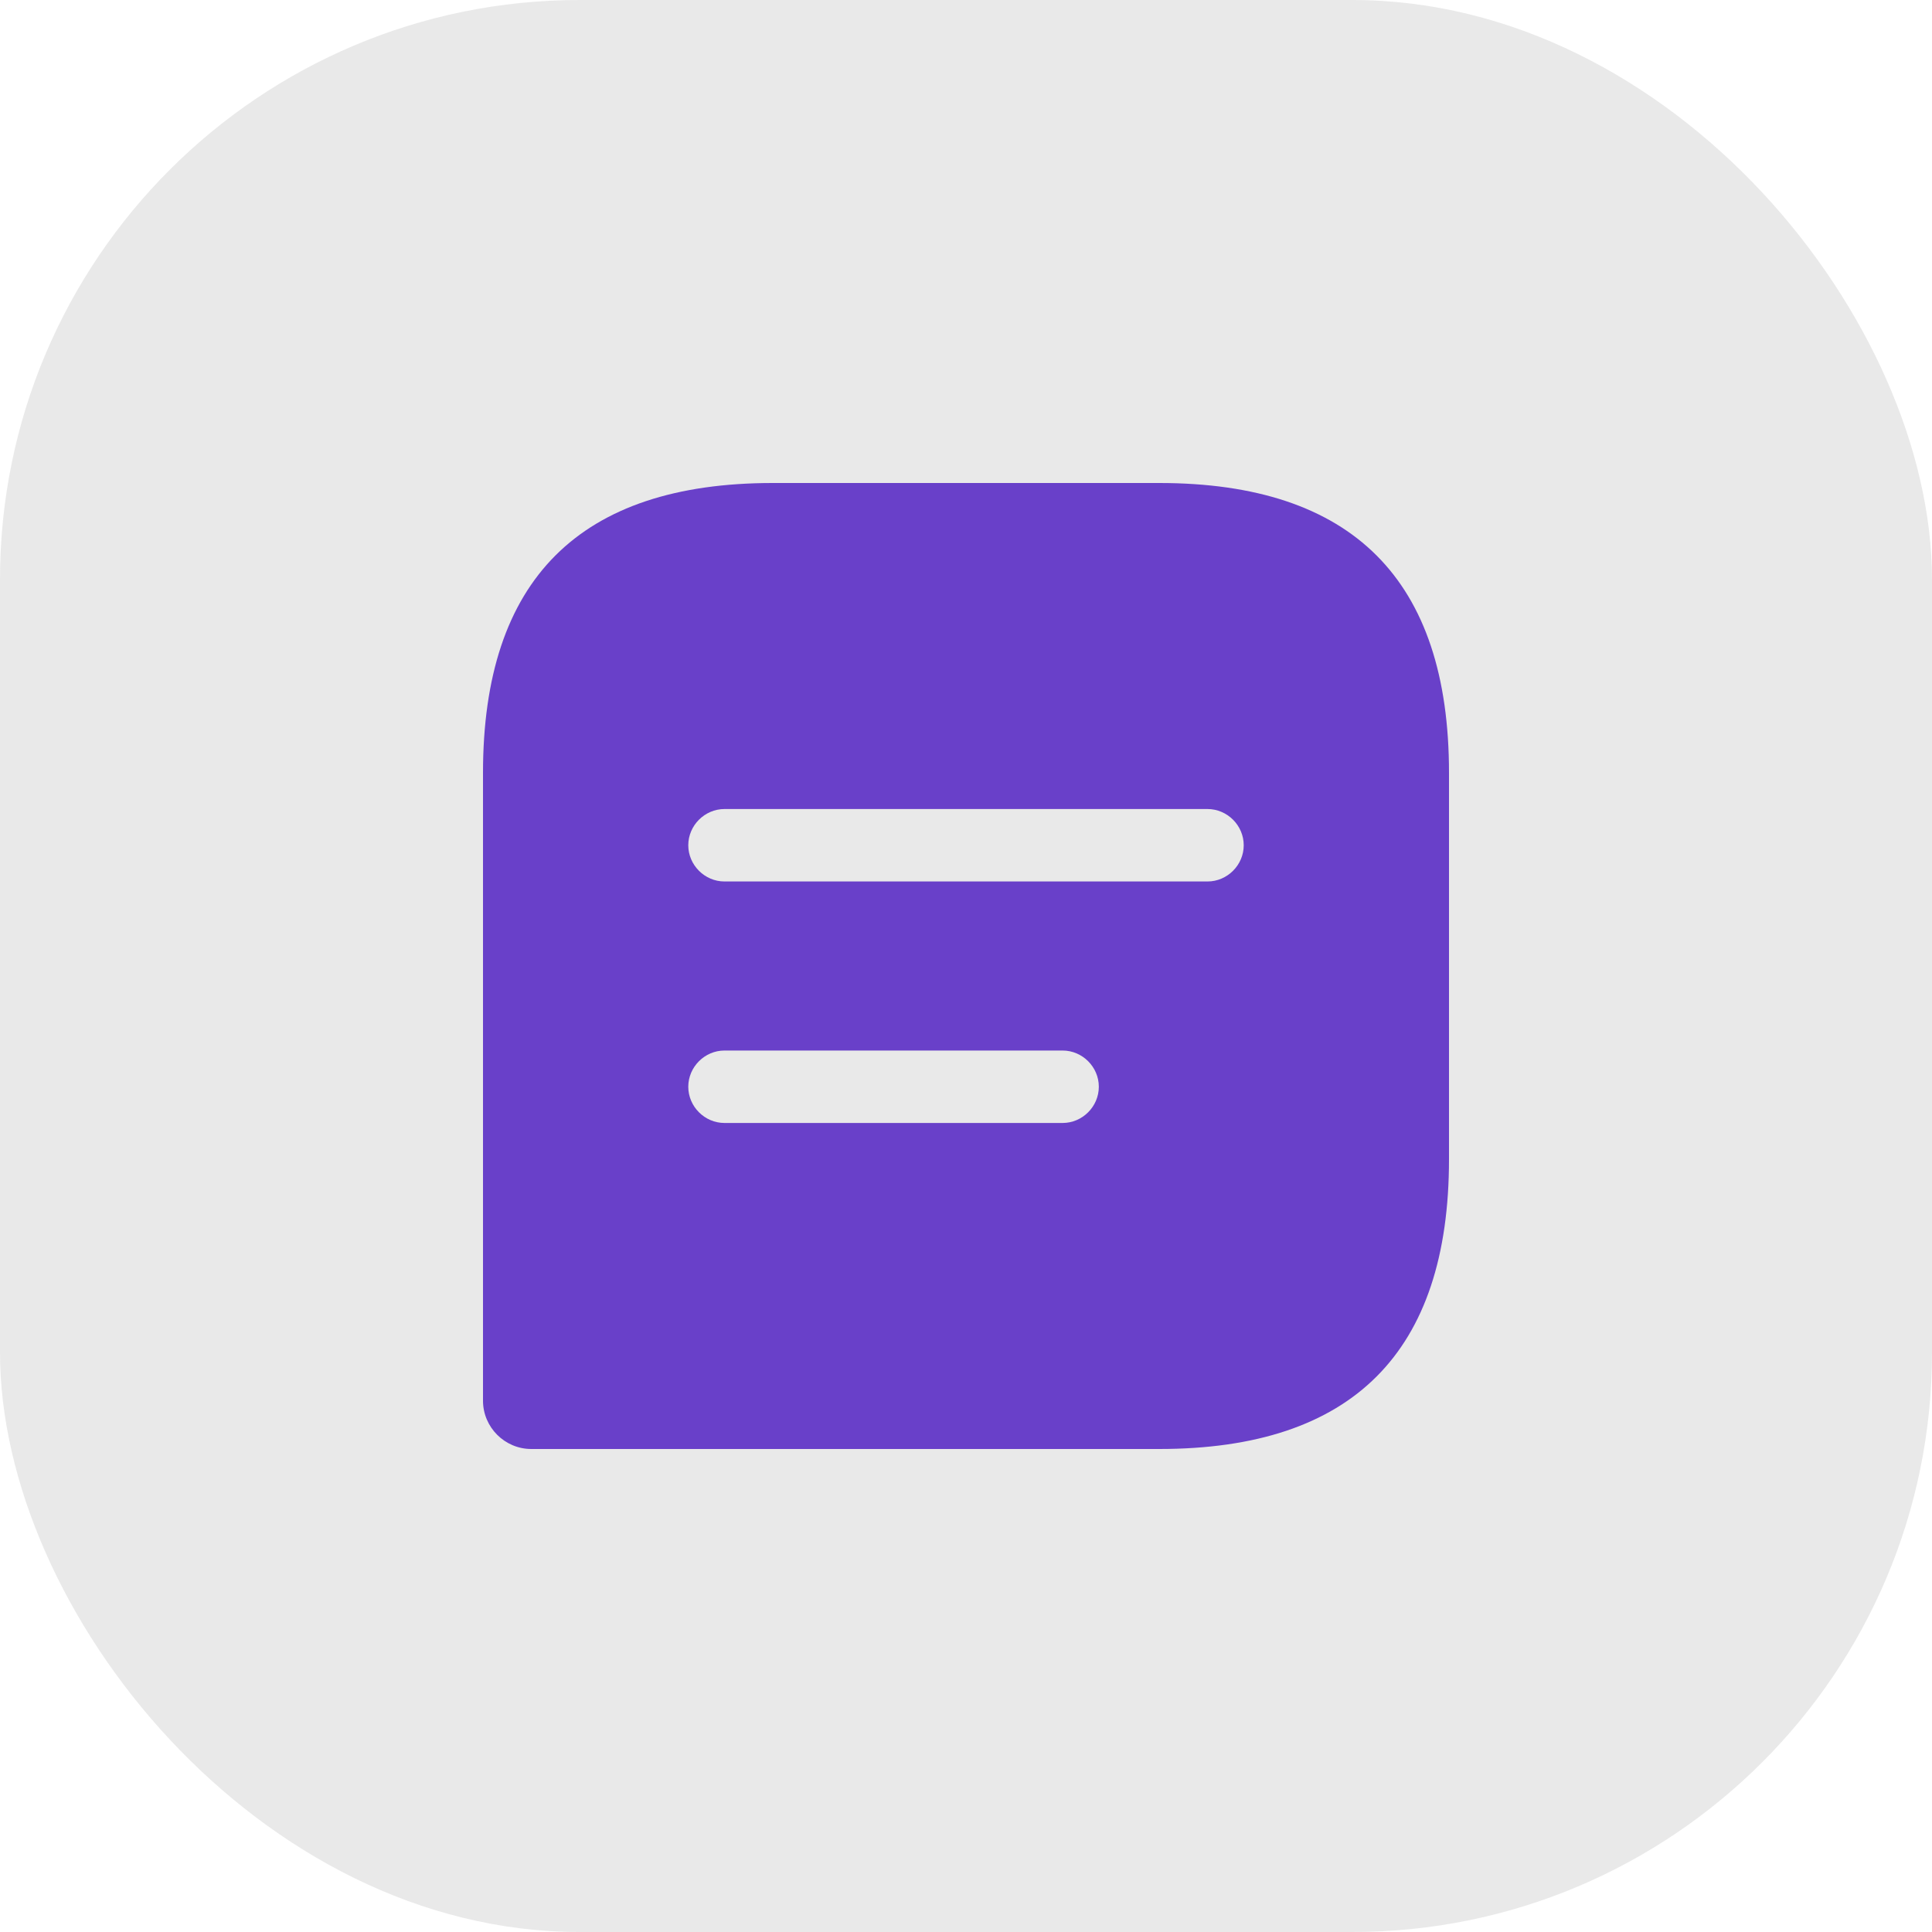 <svg width="40" height="40" viewBox="0 0 40 40" fill="none" xmlns="http://www.w3.org/2000/svg">
<rect width="40" height="40" rx="12" fill="#242424" fill-opacity="0.1"/>
<path d="M24 10H16C12 10 10 12 10 16V29C10 29.55 10.45 30 11 30H24C28 30 30 28 30 24V16C30 12 28 10 24 10ZM22 23.25H15C14.59 23.25 14.25 22.91 14.25 22.5C14.25 22.09 14.59 21.75 15 21.75H22C22.41 21.75 22.75 22.09 22.75 22.5C22.75 22.91 22.41 23.25 22 23.25ZM25 18.25H15C14.59 18.25 14.25 17.91 14.25 17.5C14.25 17.09 14.59 16.75 15 16.75H25C25.41 16.75 25.75 17.09 25.75 17.5C25.75 17.91 25.41 18.25 25 18.25Z" fill="#6940C9"/>
</svg>
